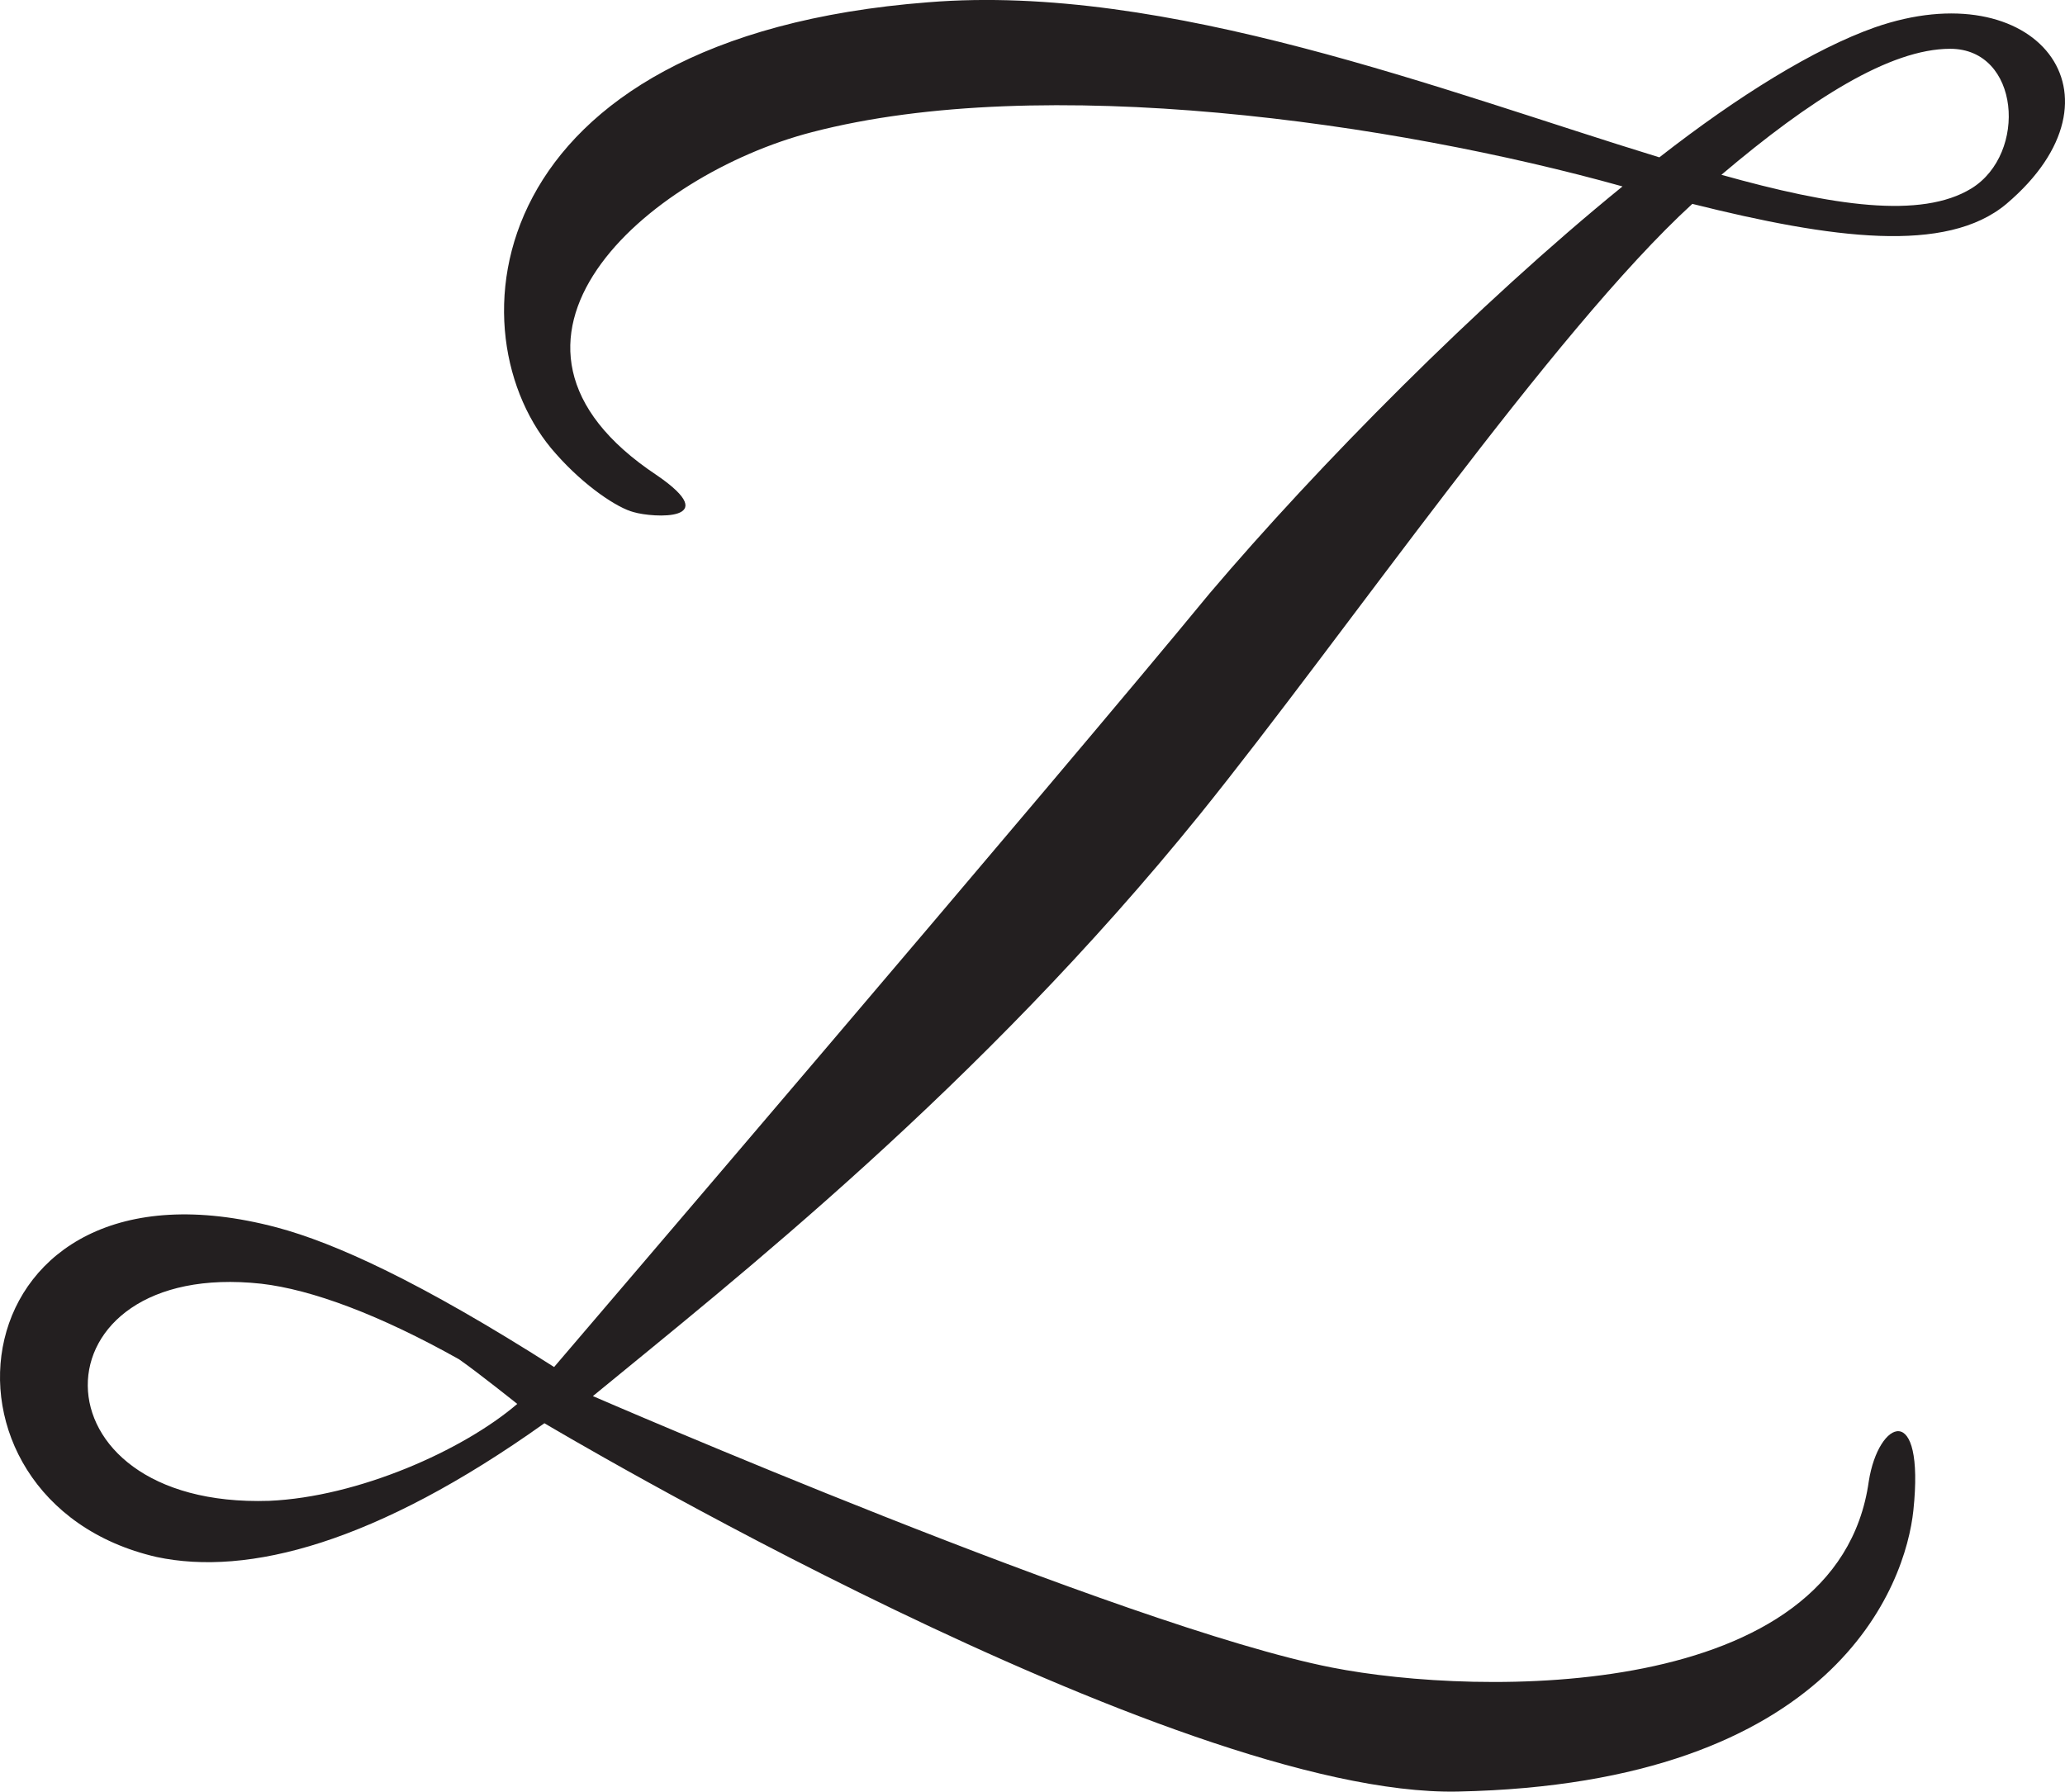 <?xml version="1.0" encoding="UTF-8"?>
<svg id="Layer_2" data-name="Layer 2" xmlns="http://www.w3.org/2000/svg" viewBox="0 0 319.49 277.27">
  <defs>
    <style>
      .cls-1 {
        fill: #231f20;
      }
    </style>
  </defs>
  <g id="Layer_1-2" data-name="Layer 1">
    <path class="cls-1" d="M261.83,31.55c-21.6,19.8-53.7,66.6-76.2,94.5-34.2,42.3-72,72-93.9,90,0,0,82.2,35.7,114.3,42,22.8,4.5,78.3,5.4,83.1-28.8,1.5-9.6,8.7-12.6,6.9,4.5-1.2,11.4-12,42.3-70.5,43.5-44.1.9-141.3-57-141.3-57-26.1,18.6-45.9,23.7-60,20.7-37.8-8.7-31.2-64.2,18.6-51,9,2.4,22.2,8.4,42.9,21.6,0,0,78-91.2,101.4-119.7,16.8-19.8,41.4-44.7,63.9-63-35.4-9.9-89.7-17.7-125.4-8.4-25.5,6.6-55.2,32.4-24,53.1,10.5,7.2-.6,6.6-3.6,5.7-2.4-.6-7.5-3.9-12-9C69.53,51.95,73.73,5.75,143.63.35c36.9-3,79.8,13.8,113.1,24,12.3-9.6,24-16.8,33.3-20.1,24.9-8.7,40.2,10.5,20.4,27.3-9.3,7.8-27,5.4-48.6,0ZM71.03,210.36c-12.3-6.9-22.8-10.8-30.6-11.7-35.7-3.9-36.3,34.8,1.2,33.6,13.8-.6,30-7.8,38.4-15,0,0-6-4.8-9-6.9ZM301.73,7.55c-9.3,0-21.6,7.8-35.4,19.5,17.1,4.8,30.9,6.9,38.7,2.1,8.7-5.4,7.5-21.6-3.3-21.6Z"/>
  </g>
</svg>